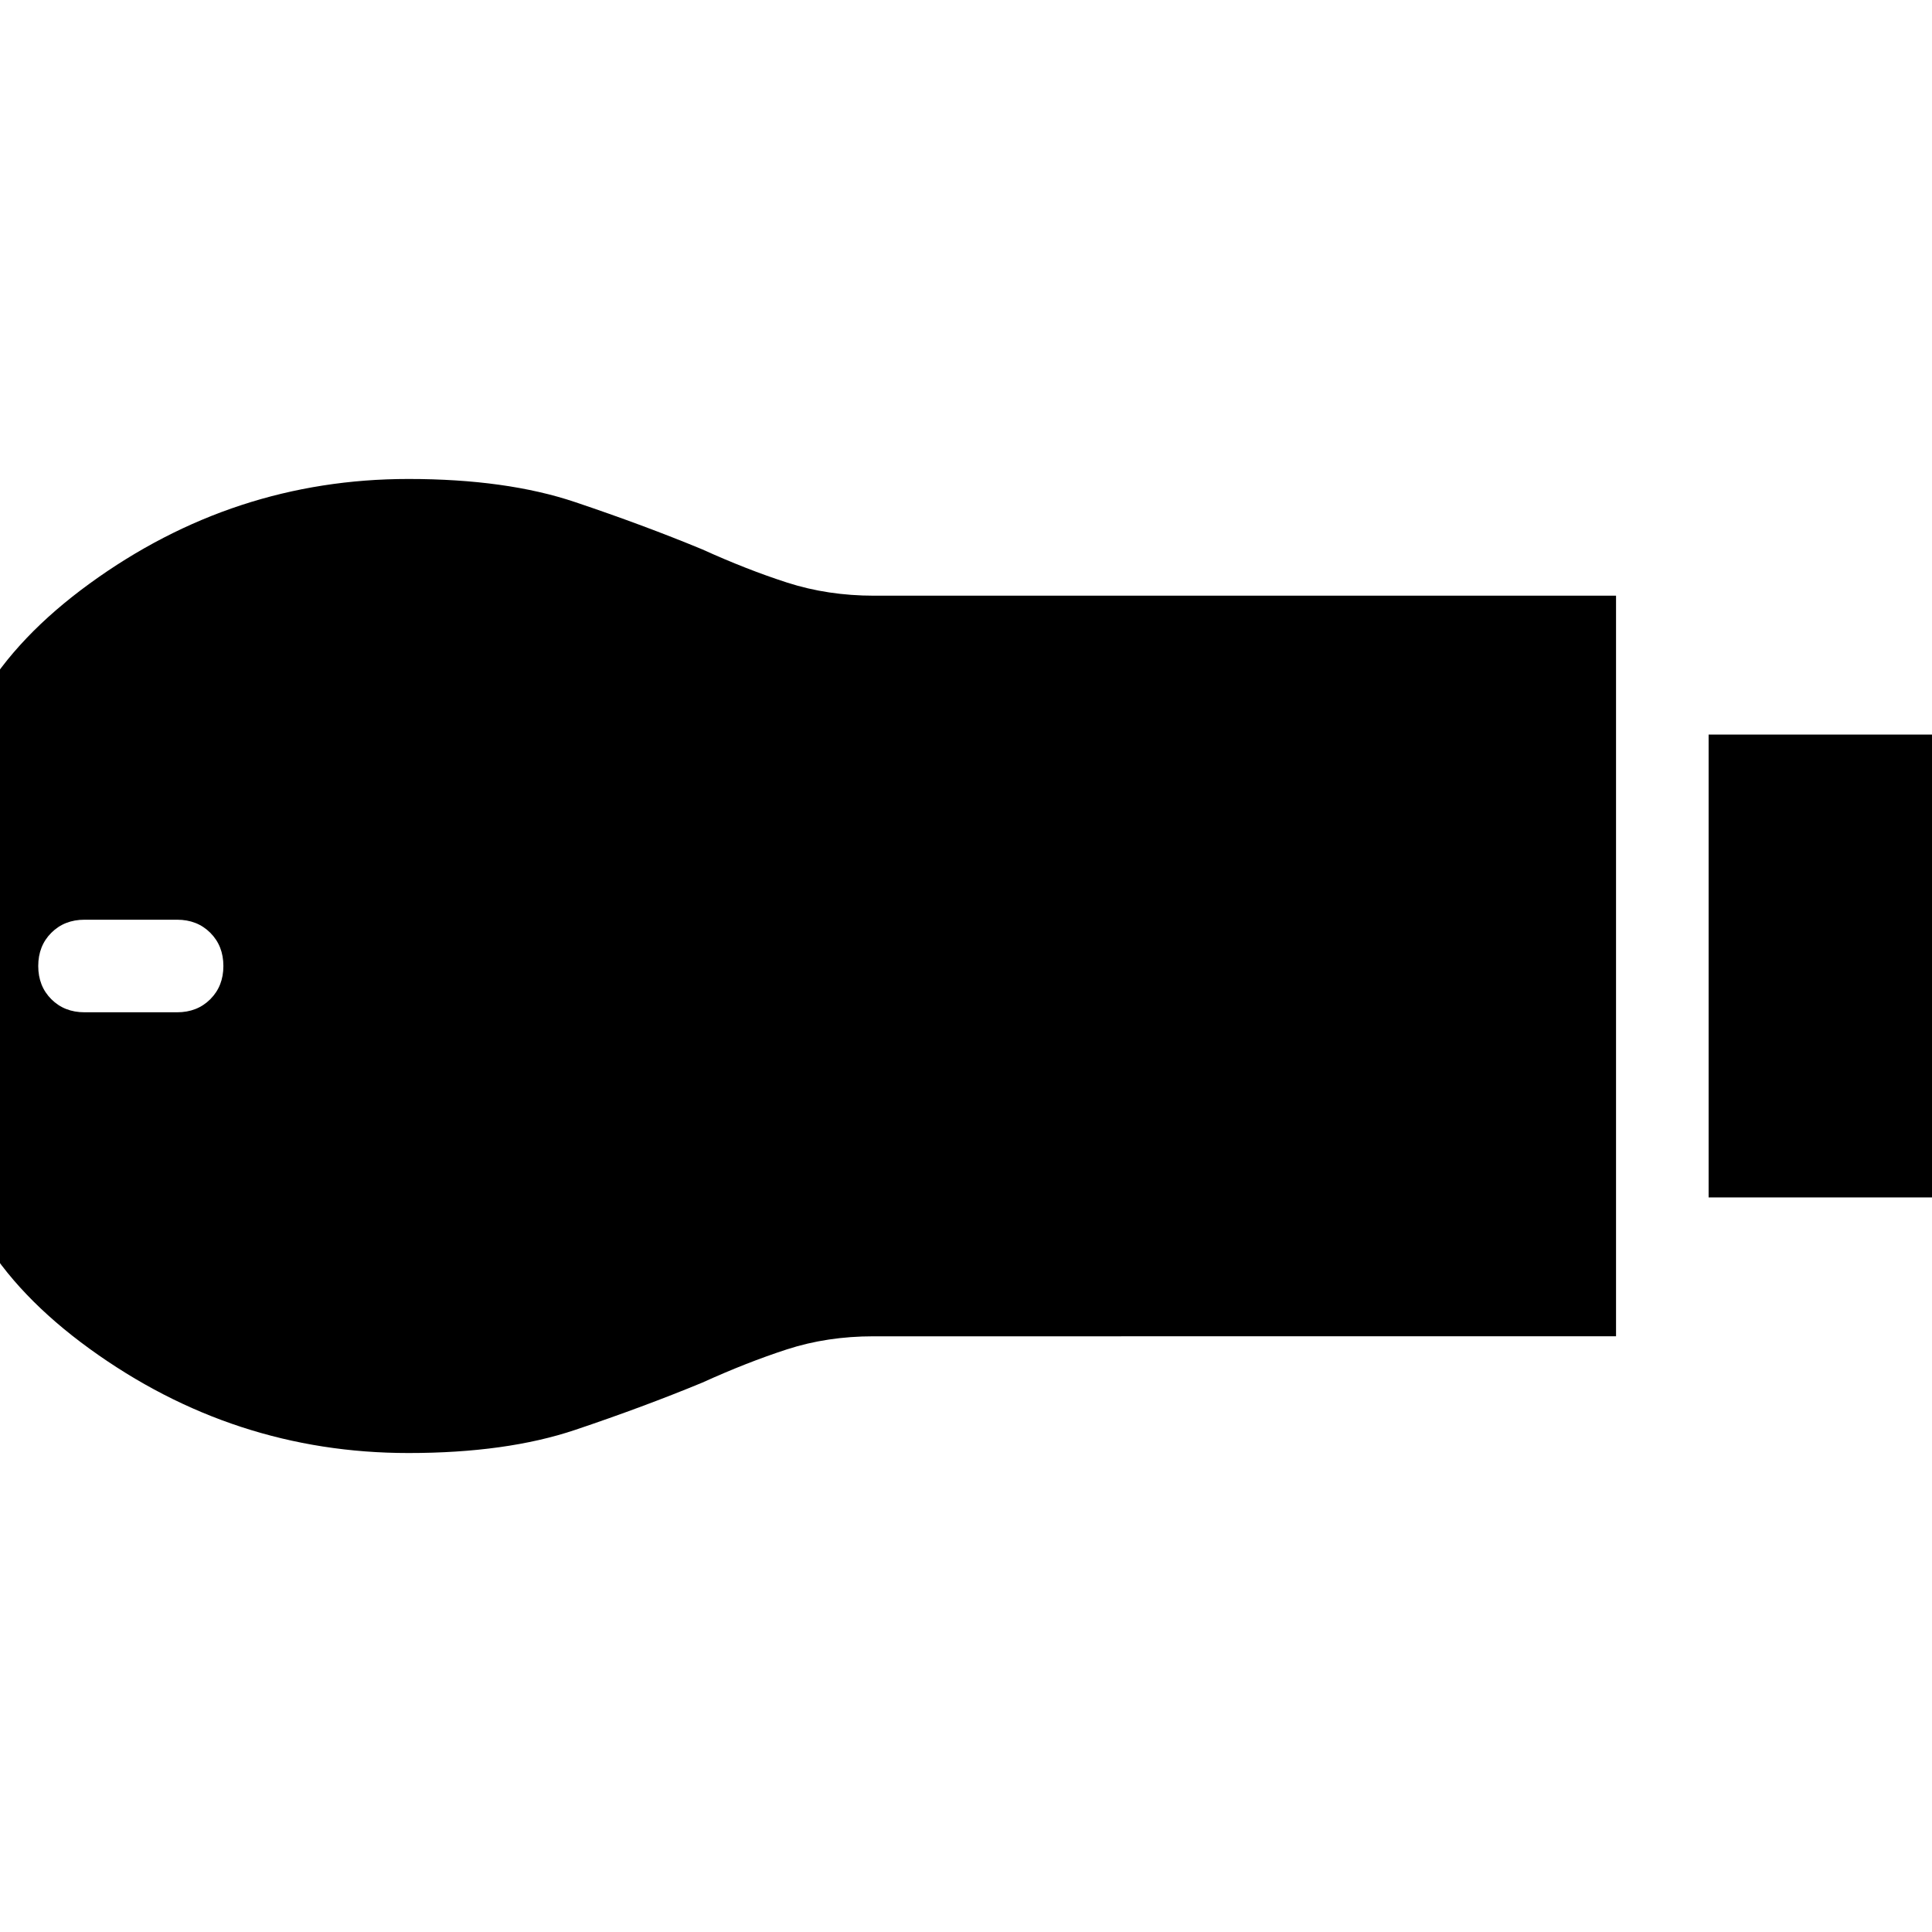 <svg xmlns="http://www.w3.org/2000/svg" height="20" viewBox="0 -960 960 960" width="20"><path d="M849-365v-230h138v230H849ZM202.932-238Q116-238 44.5-289.818-27-341.636-27-410.727v-138.182Q-27-618 44.5-670t158.432-52q48.682 0 82.875 11.5T349-687q22 10 42.16 16.5 20.16 6.5 43.2 6.5H803v368H434.059Q411-296 391-289.5q-20 6.5-42 16.5-29 12-63.193 23.5T202.932-238ZM42-457h46q10 0 16.5-6.5T111-480q0-10-6.5-16.5T88-503H42q-10 0-16.5 6.5T19-480q0 10 6.5 16.5T42-457Z"/></svg>